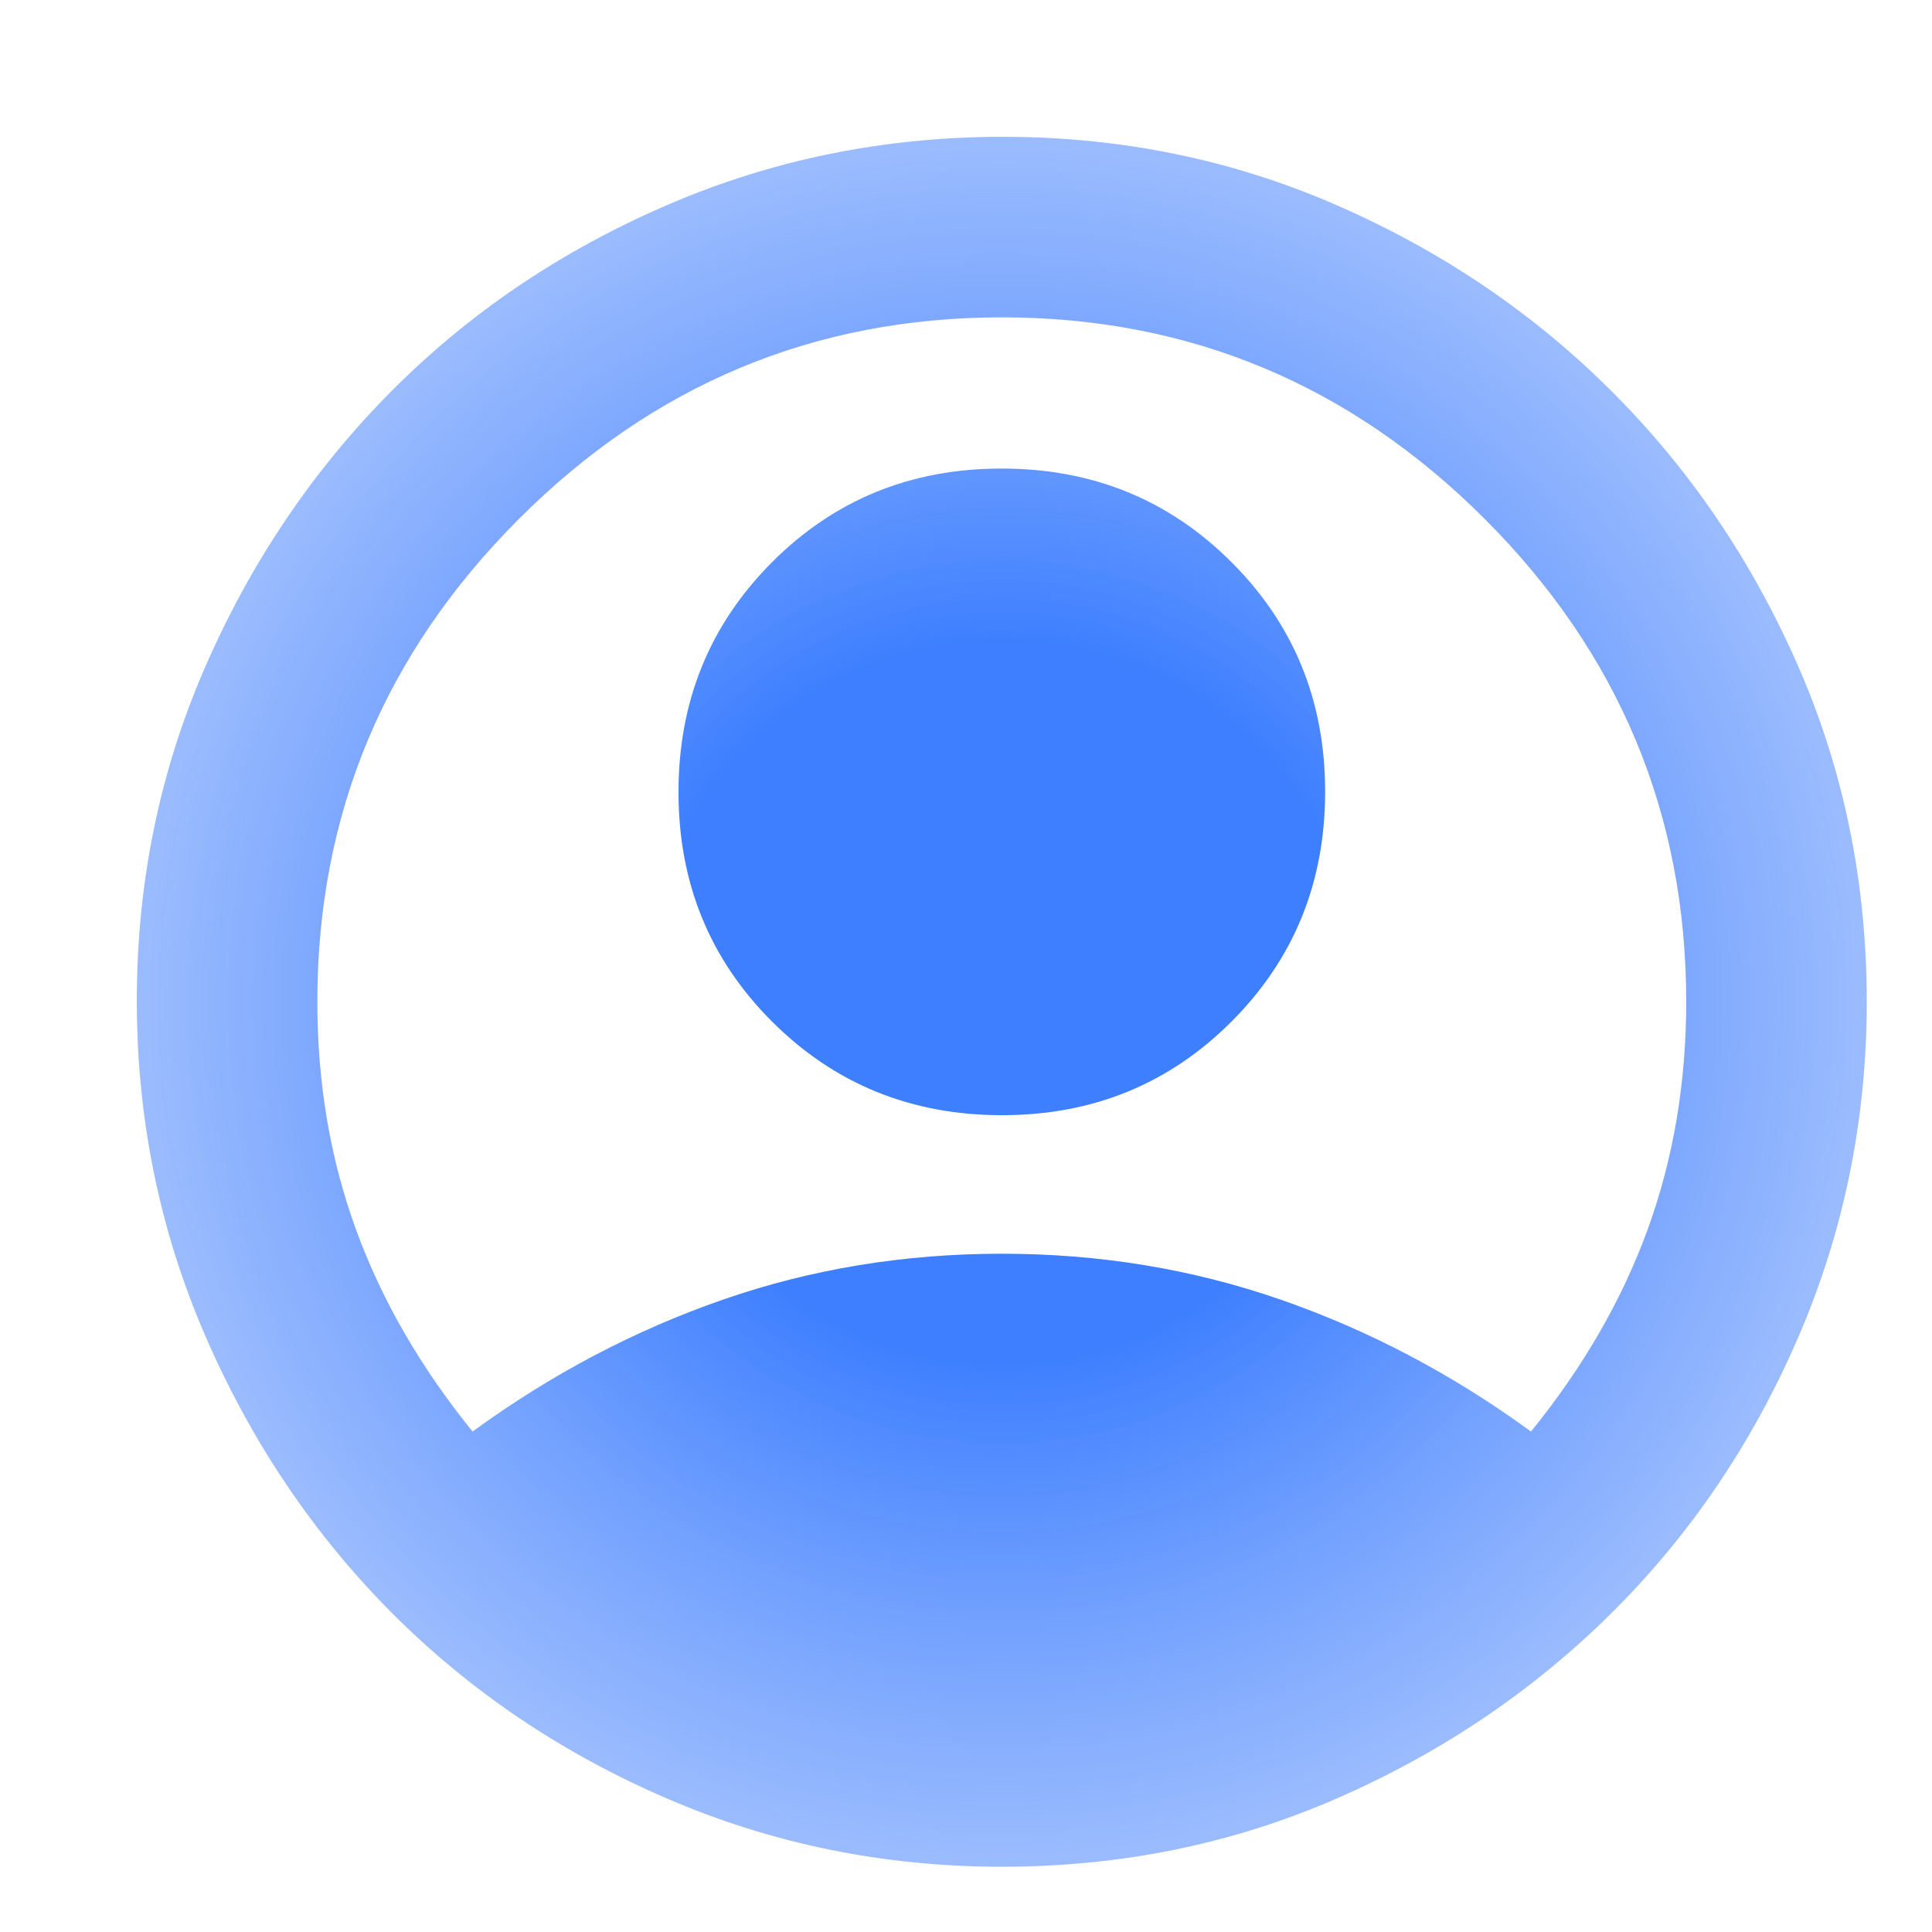 <svg width="27" height="27" viewBox="0 0 27 27" fill="none" xmlns="http://www.w3.org/2000/svg">
<g clip-path="url(#clip0_526_9594)">
<path d="M6.604 20.006C7.7 19.207 8.865 18.593 10.099 18.164C11.334 17.735 12.634 17.521 14 17.521C15.367 17.521 16.667 17.735 17.901 18.164C19.136 18.593 20.301 19.207 21.396 20.006C22.126 19.106 22.67 18.163 23.028 17.177C23.386 16.191 23.565 15.132 23.565 14C23.565 11.379 22.626 9.13 20.749 7.252C18.871 5.374 16.621 4.435 14 4.435C11.379 4.435 9.13 5.374 7.252 7.252C5.374 9.13 4.435 11.379 4.435 14C4.435 15.132 4.614 16.191 4.973 17.177C5.331 18.163 5.875 19.106 6.604 20.006ZM14.003 15.585C12.734 15.585 11.664 15.149 10.791 14.278C9.918 13.407 9.482 12.337 9.482 11.069C9.482 9.8 9.918 8.73 10.789 7.857C11.66 6.984 12.729 6.548 13.998 6.548C15.266 6.548 16.337 6.983 17.209 7.855C18.082 8.726 18.519 9.795 18.519 11.064C18.519 12.332 18.083 13.403 17.212 14.275C16.341 15.148 15.271 15.585 14.003 15.585ZM14 26.088C12.354 26.088 10.794 25.77 9.32 25.134C7.845 24.498 6.562 23.631 5.471 22.535C4.381 21.439 3.515 20.154 2.874 18.68C2.233 17.206 1.912 15.641 1.912 13.986C1.912 12.33 2.233 10.77 2.874 9.306C3.515 7.842 4.381 6.562 5.471 5.466C6.562 4.369 7.845 3.503 9.32 2.867C10.794 2.23 12.359 1.912 14.015 1.912C15.671 1.912 17.231 2.233 18.695 2.874C20.159 3.515 21.437 4.381 22.528 5.473C23.62 6.564 24.486 7.841 25.127 9.304C25.768 10.766 26.088 12.331 26.088 14C26.088 15.646 25.77 17.206 25.134 18.681C24.498 20.156 23.631 21.438 22.535 22.529C21.439 23.62 20.16 24.486 18.697 25.127C17.235 25.768 15.669 26.088 14 26.088Z" fill="url(#paint0_radial_526_9594)"/>
</g>
<defs>
<radialGradient id="paint0_radial_526_9594" cx="0" cy="0" r="1" gradientUnits="userSpaceOnUse" gradientTransform="translate(14 14) rotate(90) scale(12.088)">
<stop offset="0.42" stop-color="#3E7FFF"/>
<stop offset="1" stop-color="#6F9EFD" stop-opacity="0.7"/>
</radialGradient>
<clipPath id="clip0_526_9594">
<rect width="27" height="27" fill="white"/>
</clipPath>
</defs>
</svg>
